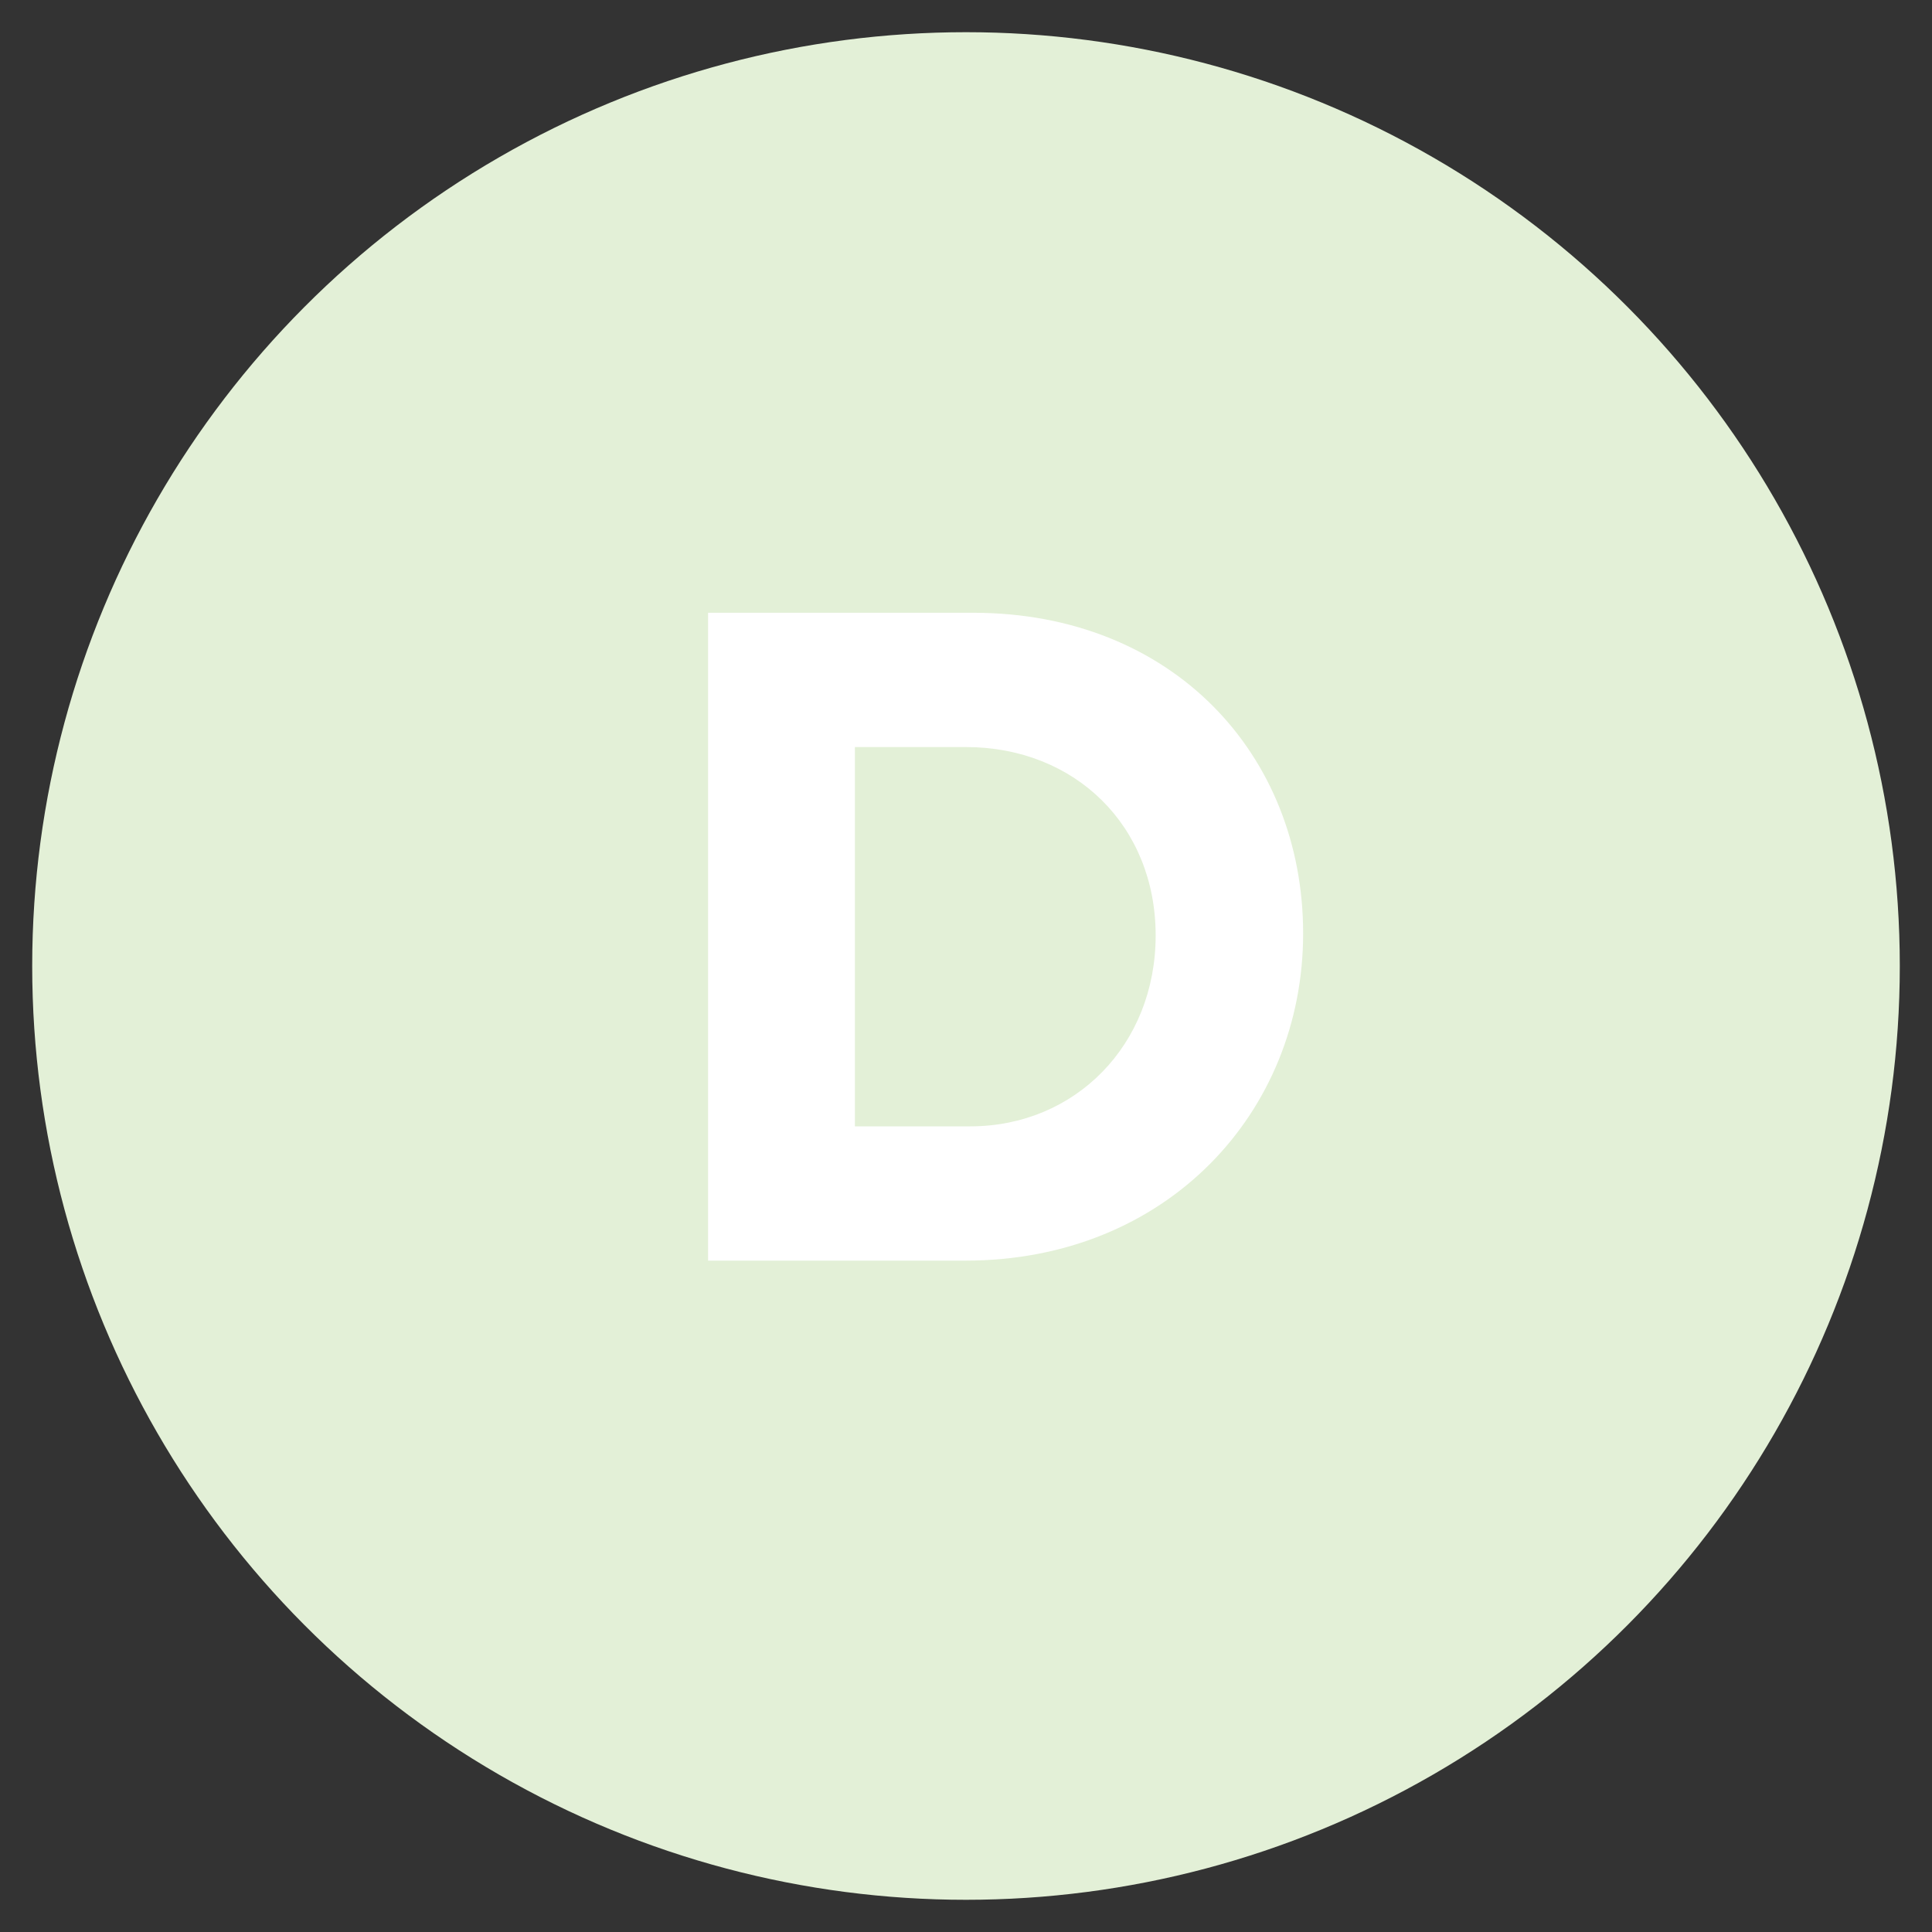 <?xml version="1.0" encoding="UTF-8"?><svg id="HR" xmlns="http://www.w3.org/2000/svg" viewBox="0 0 60 60"><rect x="0" y="0" width="60" height="60" fill="#333333" stroke="none"/><defs><style>.cls-1{fill:#e3f0d7;}.cls-2{fill:#fff;}</style></defs><circle class="cls-1" cx="30" cy="30" r="29"/><path class="cls-2" d="m22,19.03h8.22c6.2,0,10.25,4.41,10.25,9.96s-4.23,10.16-10.49,10.16h-7.99v-20.12Zm4.55,4.17v11.78h3.58c3.26,0,5.76-2.53,5.76-5.93s-2.5-5.85-5.9-5.85h-3.44Z"/></svg>